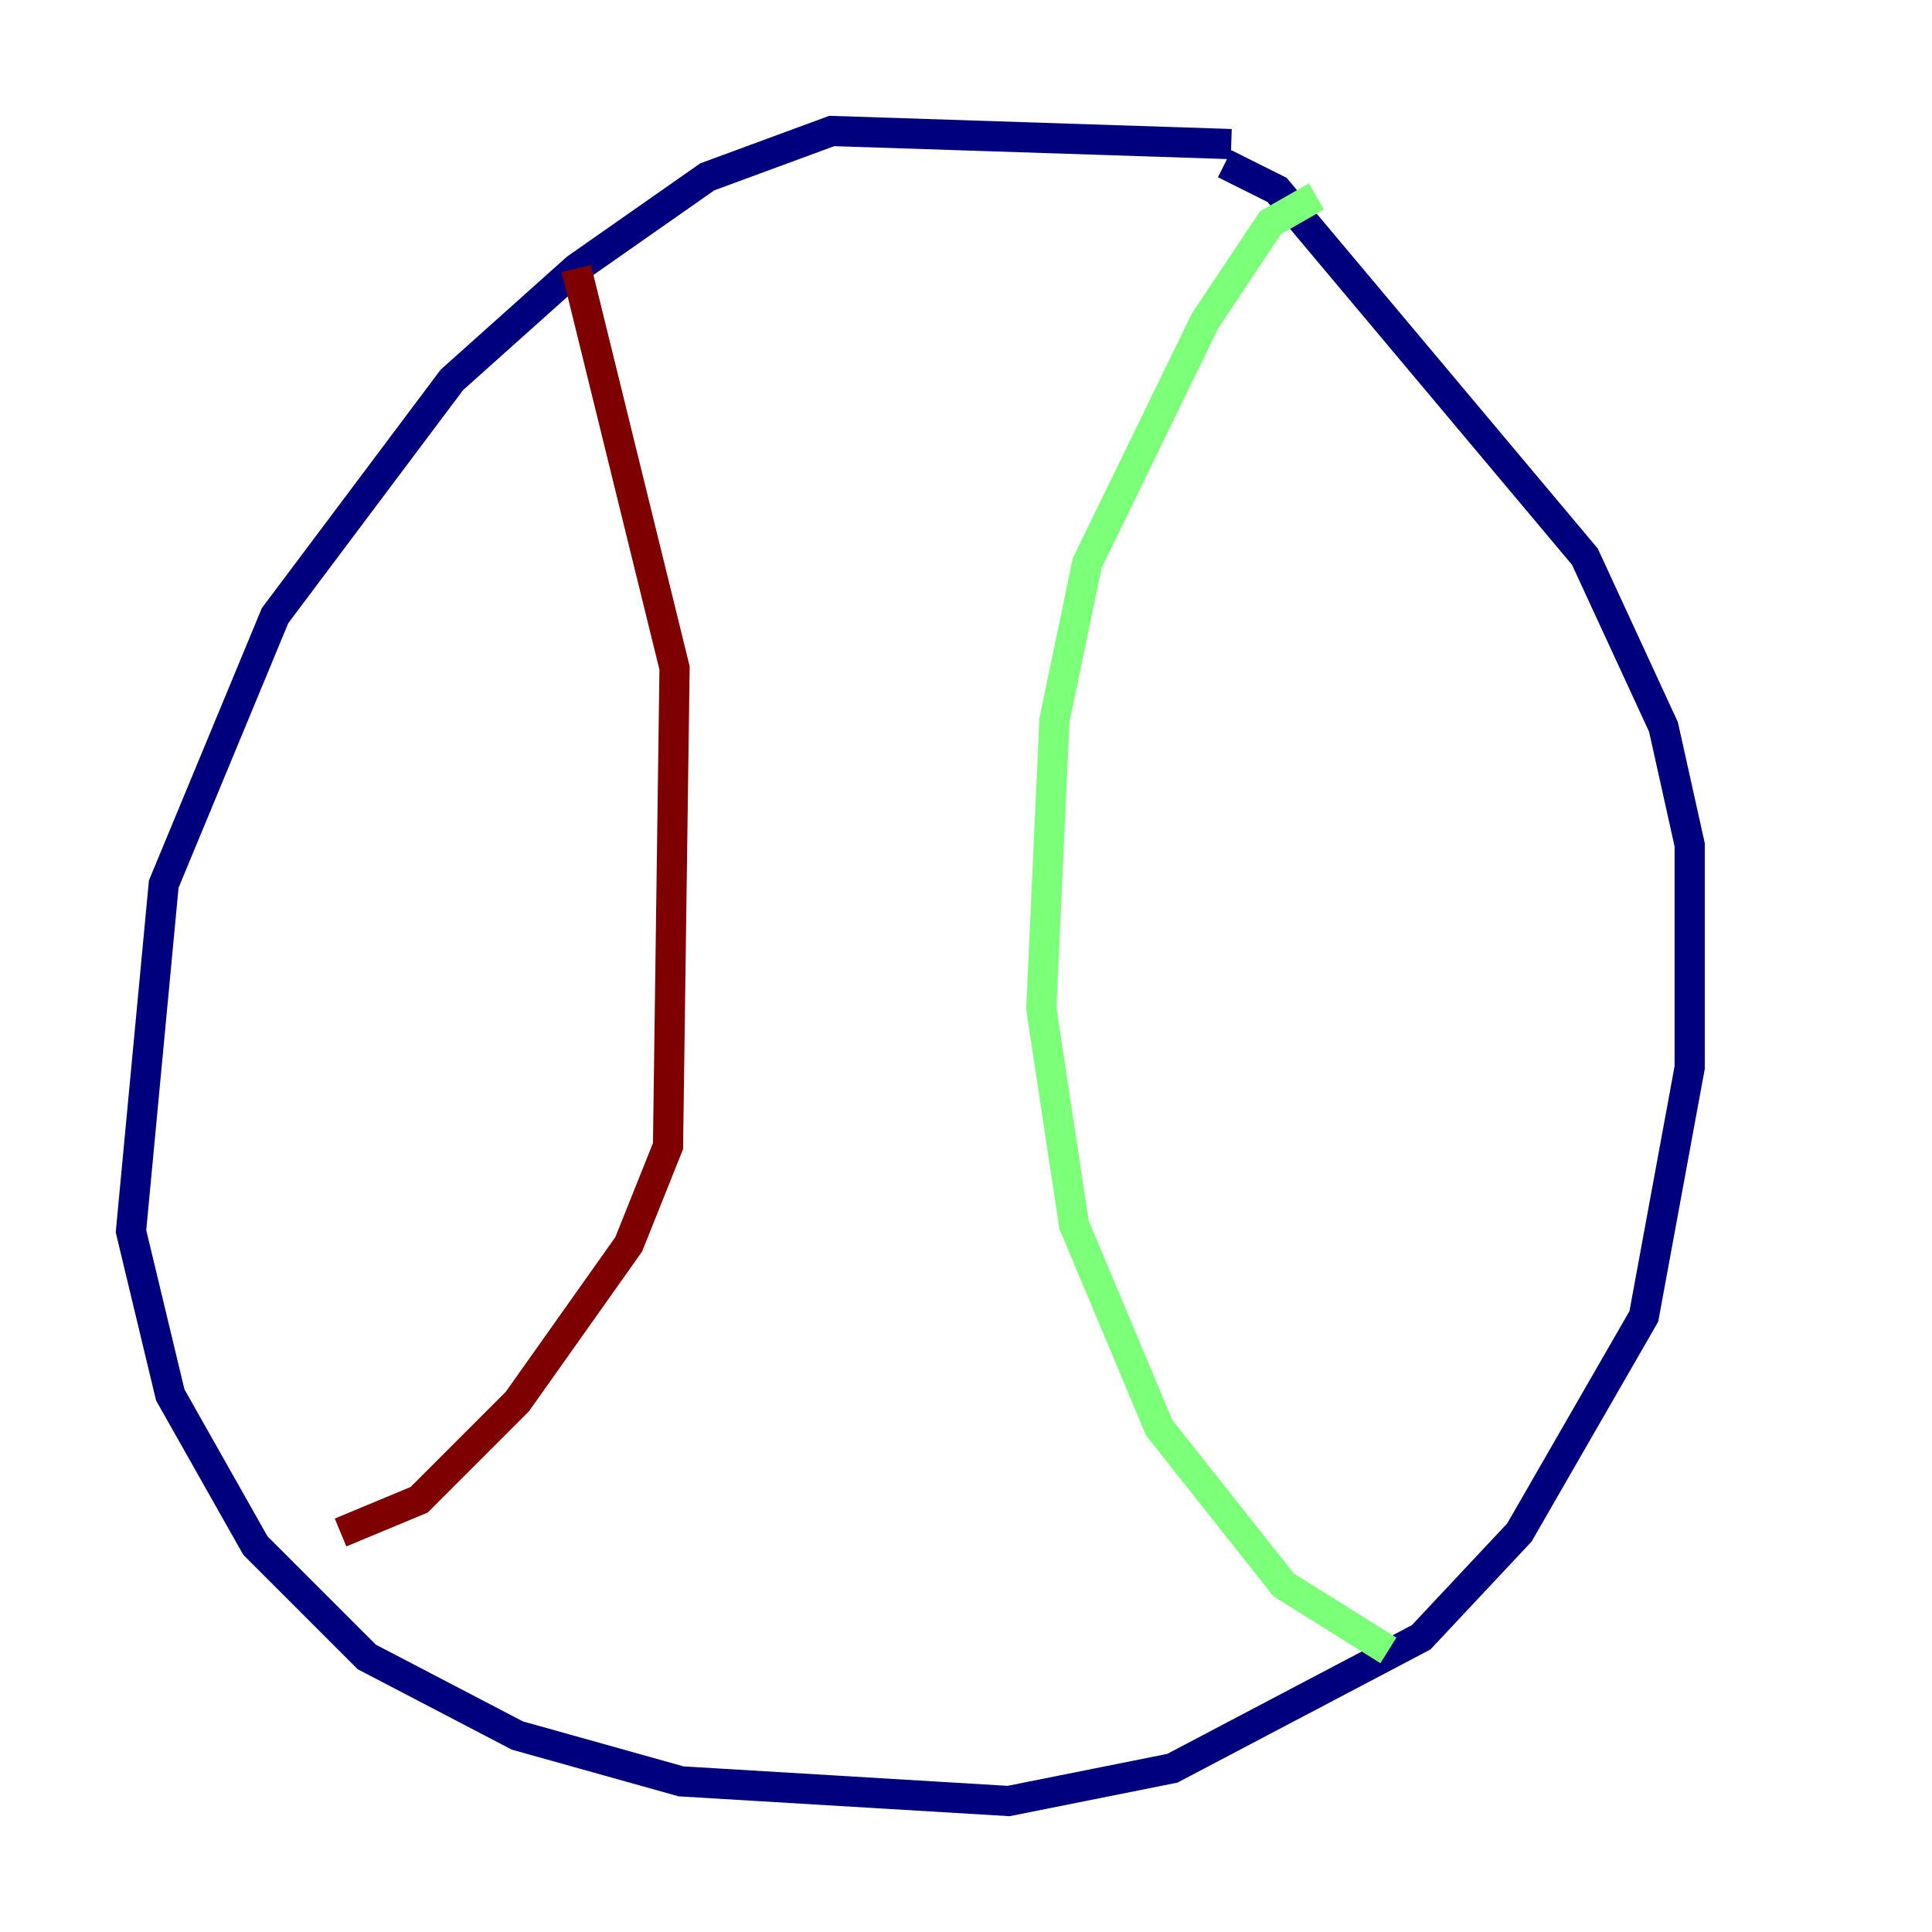 <?xml version="1.0" encoding="utf-8" ?>
<svg baseProfile="tiny" height="128" version="1.2" viewBox="0,0,128,128" width="128" xmlns="http://www.w3.org/2000/svg" xmlns:ev="http://www.w3.org/2001/xml-events" xmlns:xlink="http://www.w3.org/1999/xlink"><defs /><polyline fill="none" points="81.573,9.546 55.105,8.678 46.861,11.715 38.183,17.79 29.939,25.166 18.224,40.786 10.848,58.576 8.678,81.573 11.281,92.42 16.922,102.4 24.298,109.776 34.278,114.983 45.125,118.02 66.82,119.322 77.668,117.153 94.156,108.475 100.664,101.532 108.909,87.214 111.946,70.725 111.946,55.973 110.21,48.163 105.003,36.881 84.61,12.583 81.139,10.848" stroke="#00007f" stroke-width="2" /><polyline fill="none" points="87.214,13.017 84.176,14.752 79.837,21.261 72.027,37.315 69.858,47.729 68.99,66.82 71.159,81.139 76.8,94.59 85.044,105.003 91.986,109.342" stroke="#7cff79" stroke-width="2" /><polyline fill="none" points="38.183,17.79 44.691,44.258 44.258,75.932 41.654,82.441 34.278,92.854 27.77,99.363 22.563,101.532" stroke="#7f0000" stroke-width="2" /></svg>